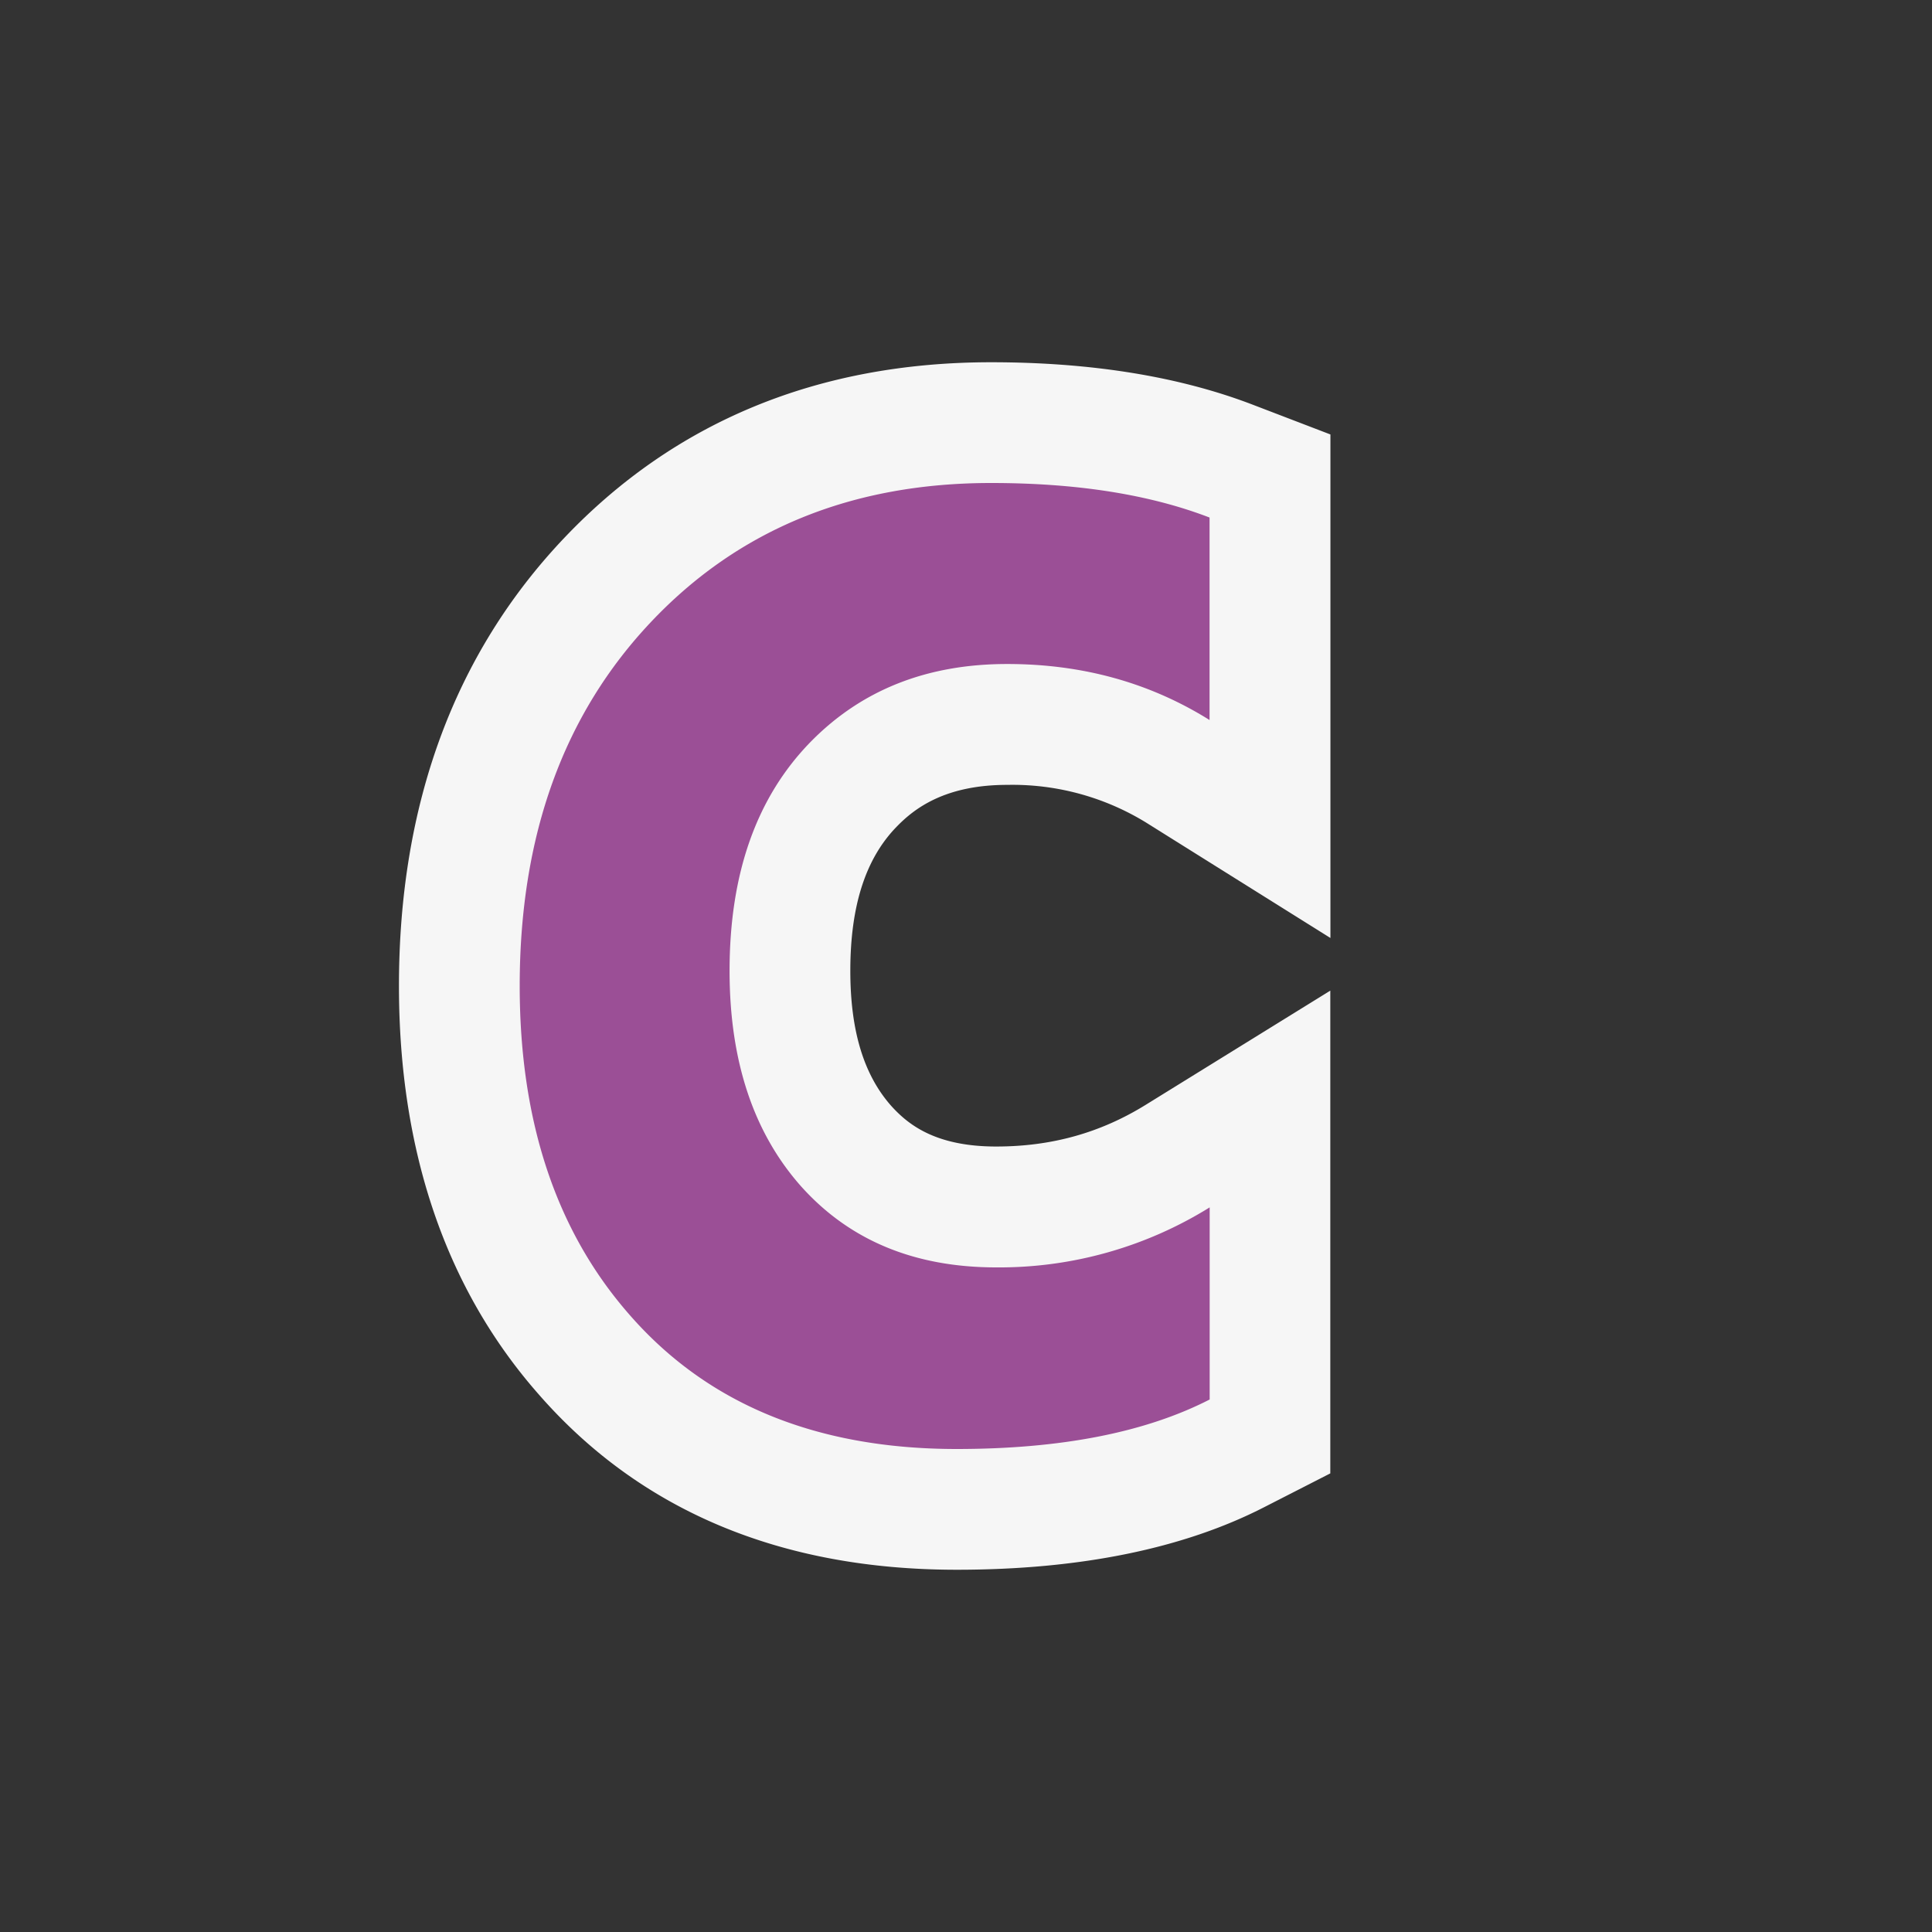<svg xmlns="http://www.w3.org/2000/svg" viewBox="0 0 16 16"><rect x="0" y="0" width="16" height="16" fill="#333333" stroke="none"/><style>.icon-canvas-transparent{opacity:0;fill:#f6f6f6}.icon-vs-out{fill:#f6f6f6}.icon-cpp-purple{fill:#9b4f96}</style><path class="icon-canvas-transparent" d="M16 0v16H0V0h16z" id="canvas"/><g id="iconBg"><path class="icon-vs-out" d="M7.43 6.842c-.261.265-.388.658-.388 1.198 0 .498.112.864.341 1.121.14.154.366.334.867.334.458 0 .864-.113 1.241-.347l1.526-.944v3.998l-.544.278c-.671.345-1.53.52-2.55.52-1.456 0-2.621-.489-3.463-1.454-.767-.872-1.156-2.011-1.156-3.381 0-1.503.459-2.749 1.363-3.704C5.584 3.492 6.776 3 8.208 3c.83 0 1.559.118 2.168.352l.642.246v4.17l-1.53-.958a2.115 2.115 0 0 0-1.147-.31c-.515 0-.767.195-.911.342z"/><path class="icon-cpp-purple" d="M8.341 5.499c.624 0 1.182.155 1.676.464V4.286C9.523 4.096 8.922 4 8.208 4c-1.152 0-2.09.383-2.815 1.149-.725.766-1.089 1.77-1.089 3.016 0 1.126.304 2.034.91 2.724C5.86 11.629 6.763 12 7.923 12c.86 0 1.561-.136 2.095-.41V9.999a3.3 3.3 0 0 1-1.768.497c-.675 0-1.212-.223-1.612-.667-.397-.445-.596-1.041-.596-1.789 0-.806.223-1.439.674-1.899.42-.427.96-.642 1.625-.642z"/></g></svg>